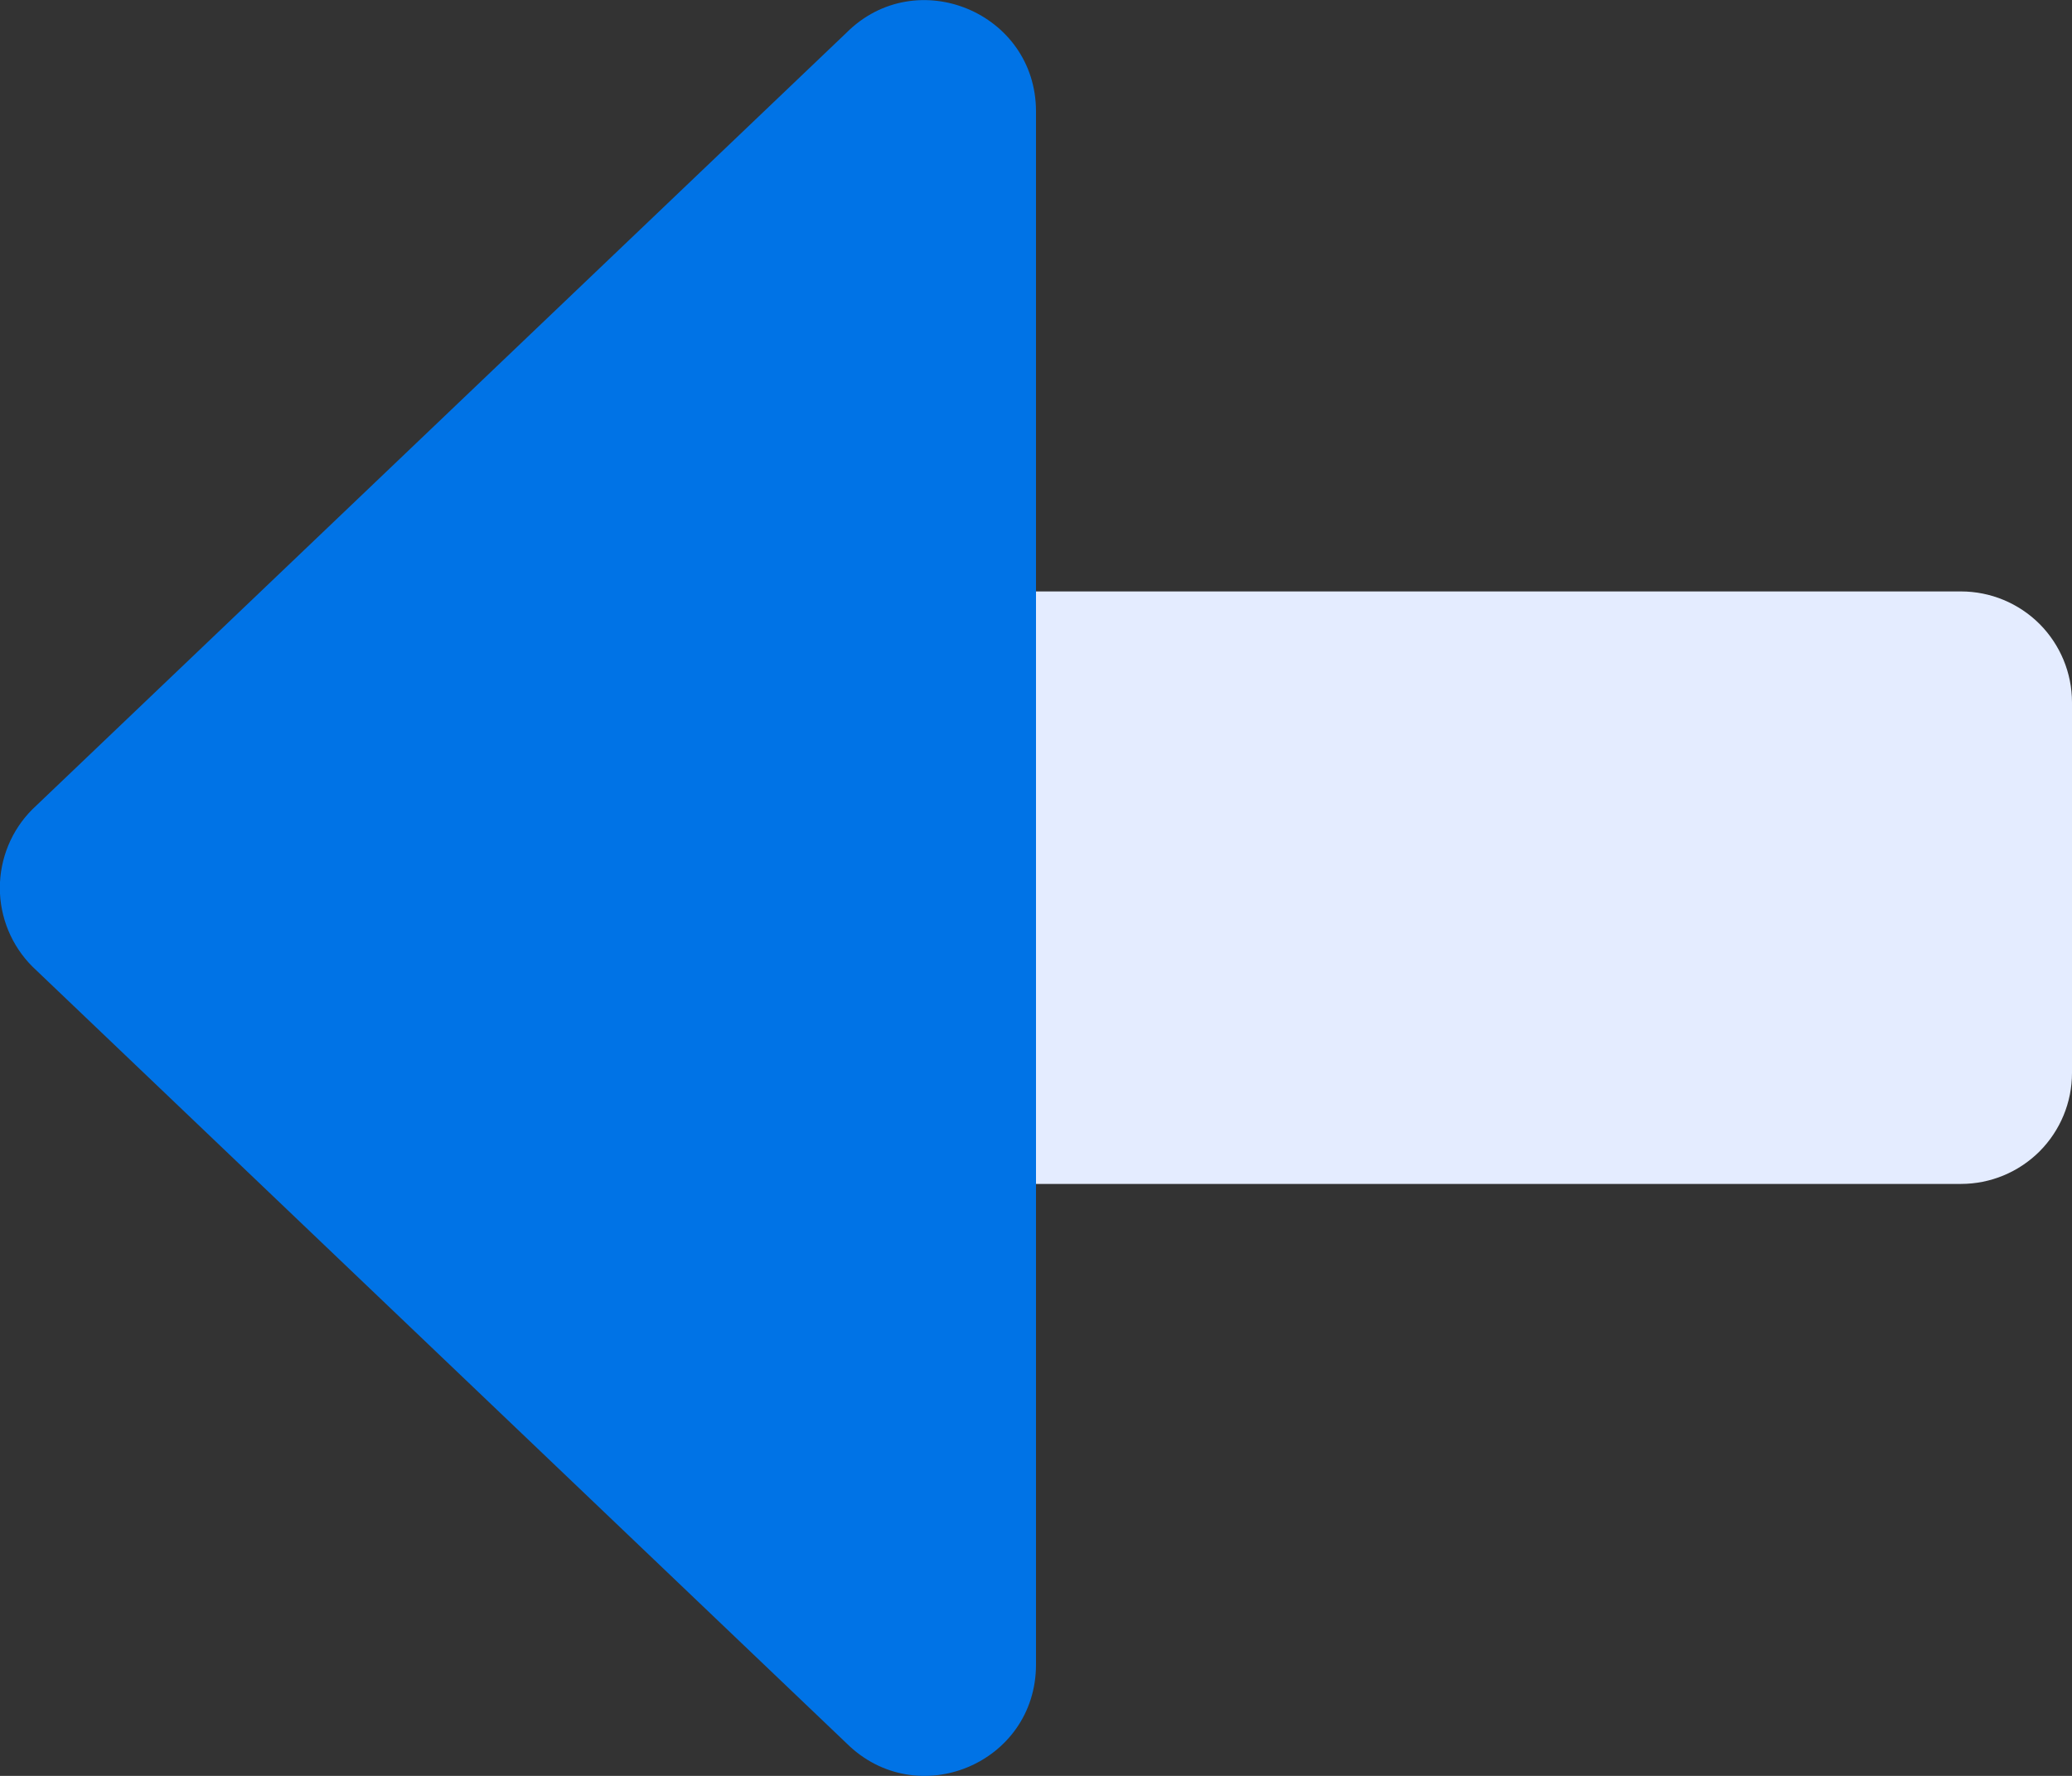<svg width="28" height="24" viewBox="0 0 28 24" fill="none" xmlns="http://www.w3.org/2000/svg">
<rect x="0" y="0" width="28" height="24" fill="#333333" stroke="none"/>
<path d="M26.5 16H14V7.993H26.5C26.898 7.993 27.279 8.151 27.561 8.432C27.842 8.714 28 9.095 28 9.493V14.5C28 14.898 27.842 15.279 27.561 15.561C27.279 15.842 26.898 16 26.5 16Z" fill="#E4ECFF"/>
<path d="M11.438 23.558L0.437 13.062C0.156 12.78 -0.002 12.398 -0.002 12C-0.002 11.602 0.156 11.219 0.437 10.938L11.438 0.443C12.381 -0.501 14 0.168 14 1.506V22.495C14 23.834 12.39 24.503 11.438 23.558Z" fill="#0073e6"/>
</svg>
